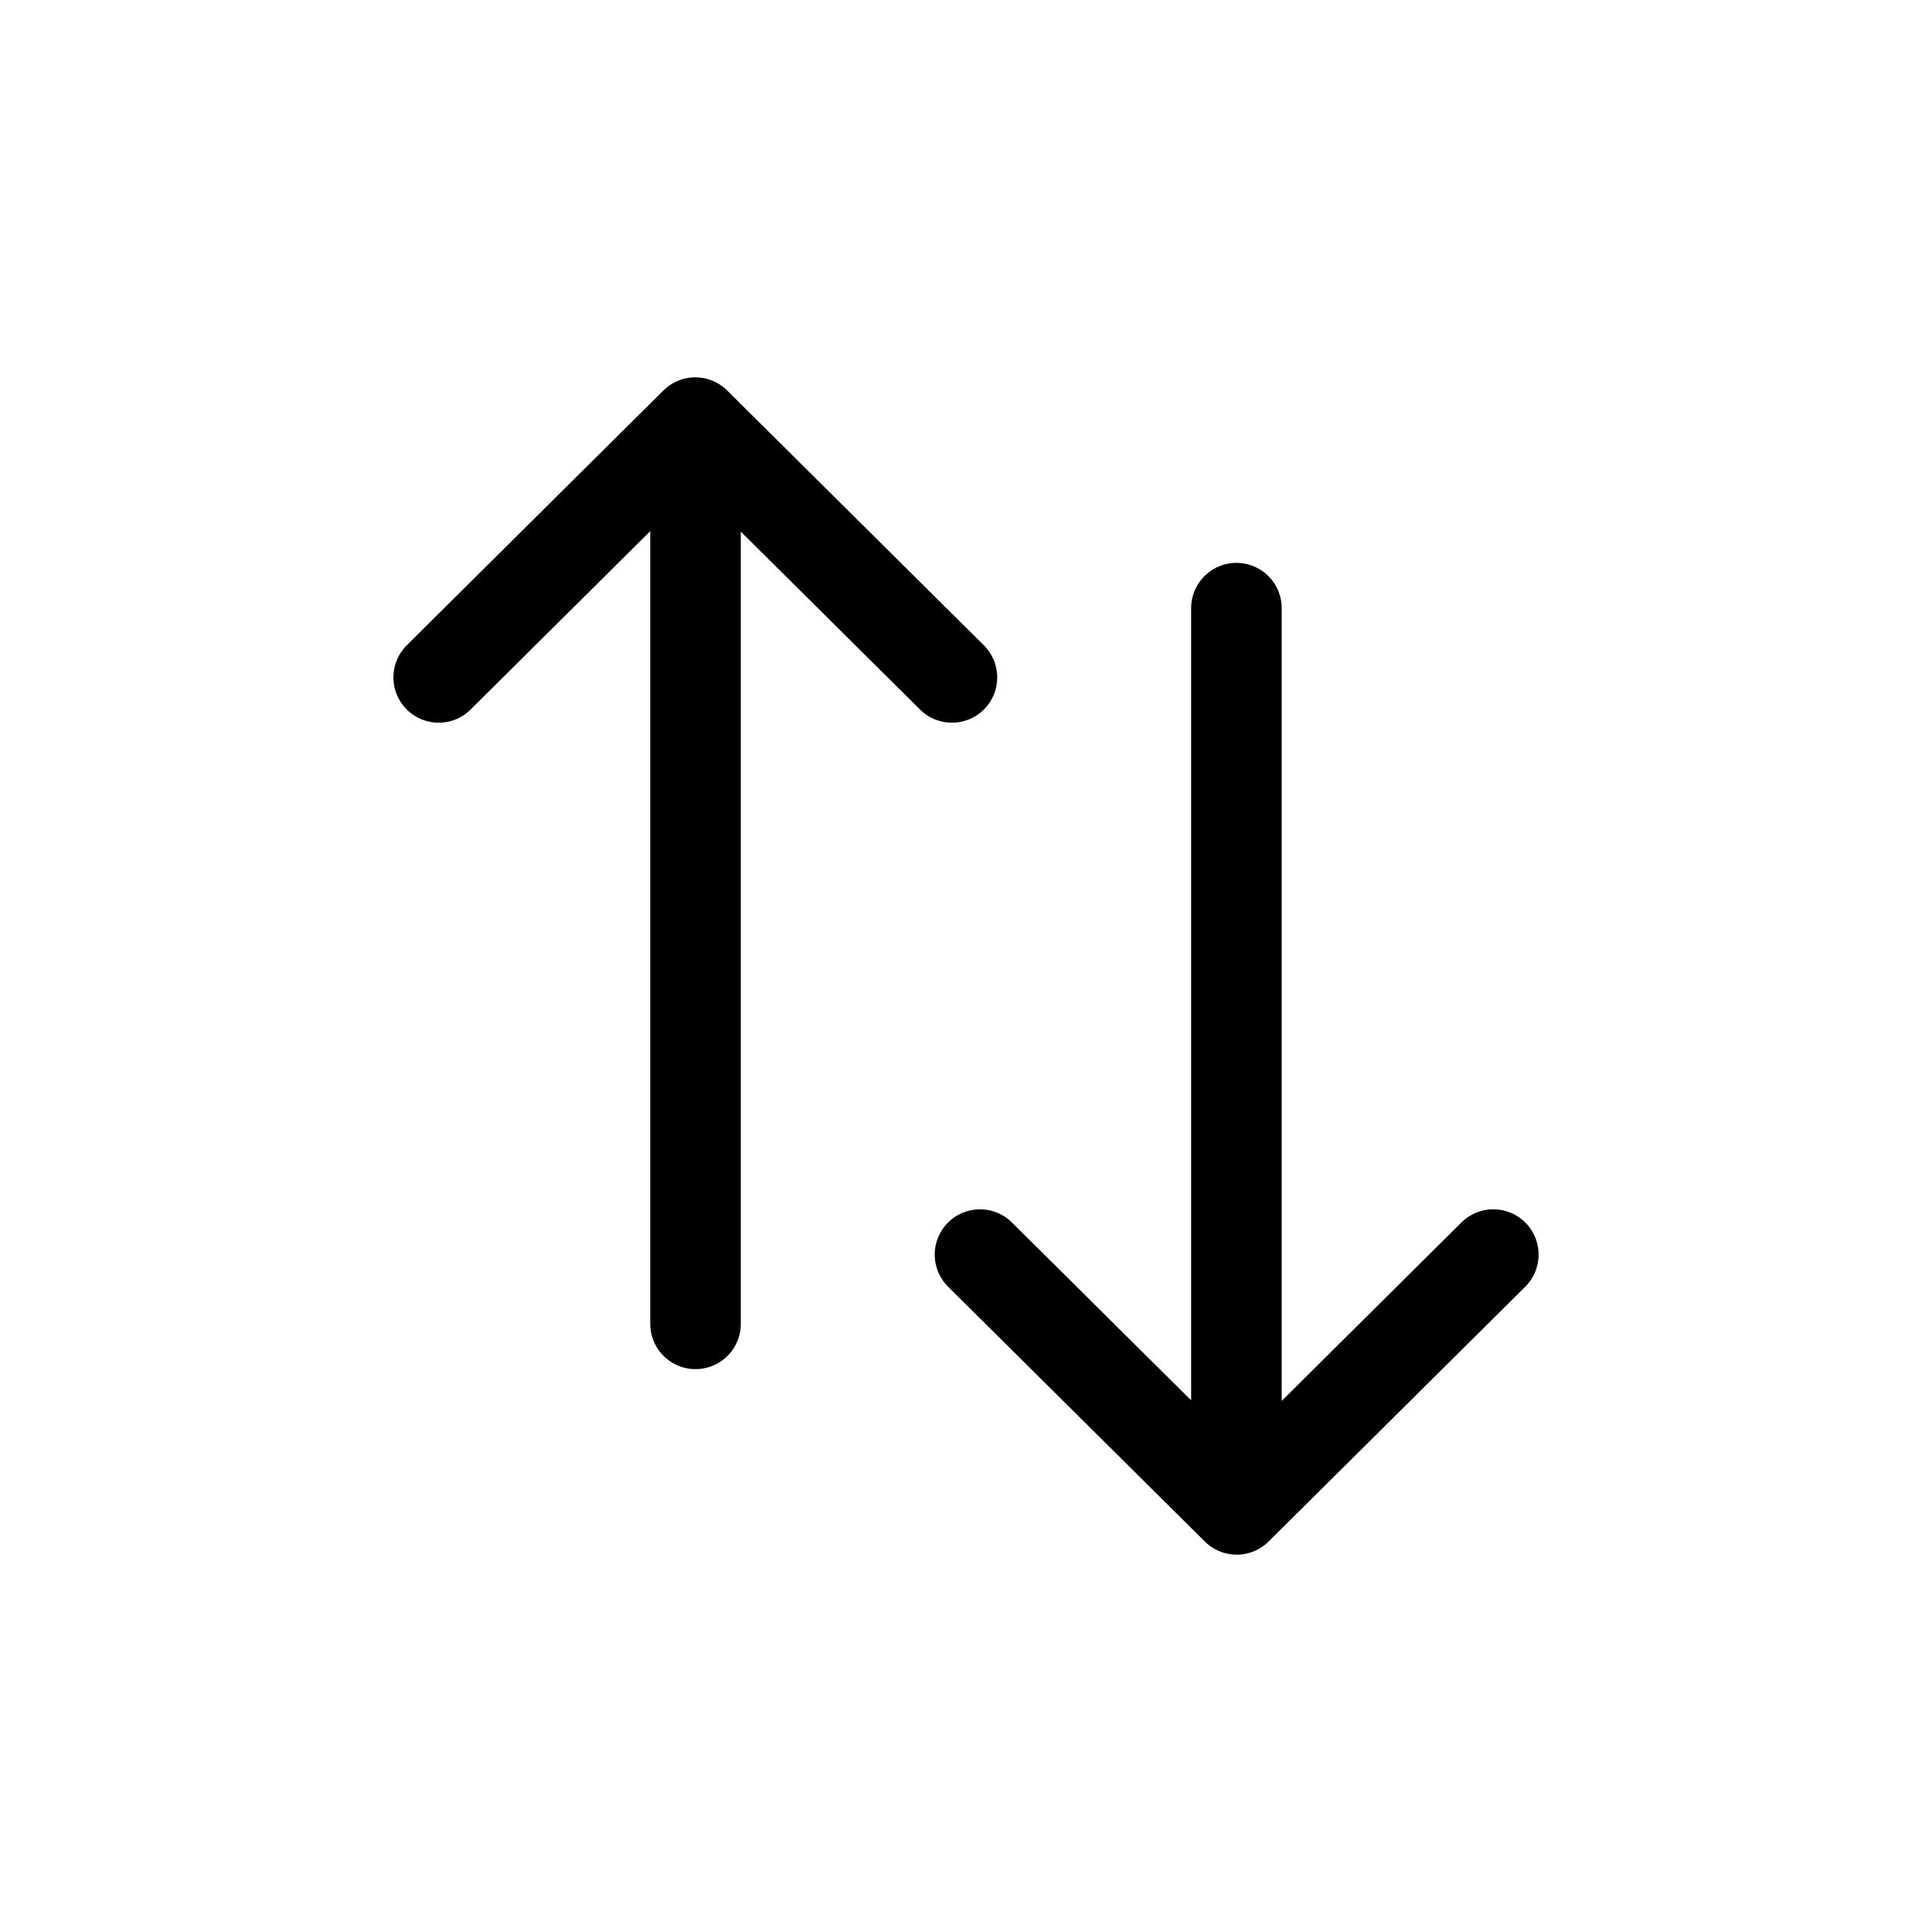 <svg xmlns="http://www.w3.org/2000/svg" width="24" height="24" fill="none" viewBox="0 0 32 32"><path stroke="#000" stroke-linecap="round" stroke-linejoin="round" stroke-width="1.5" d="M11.52 21.927V7.44M7.266 11.22 11.516 7l4.251 4.22m4.712-1.147v14.486m4.255-3.779L20.484 25l-4.252-4.22" vector-effect="non-scaling-stroke"/></svg>